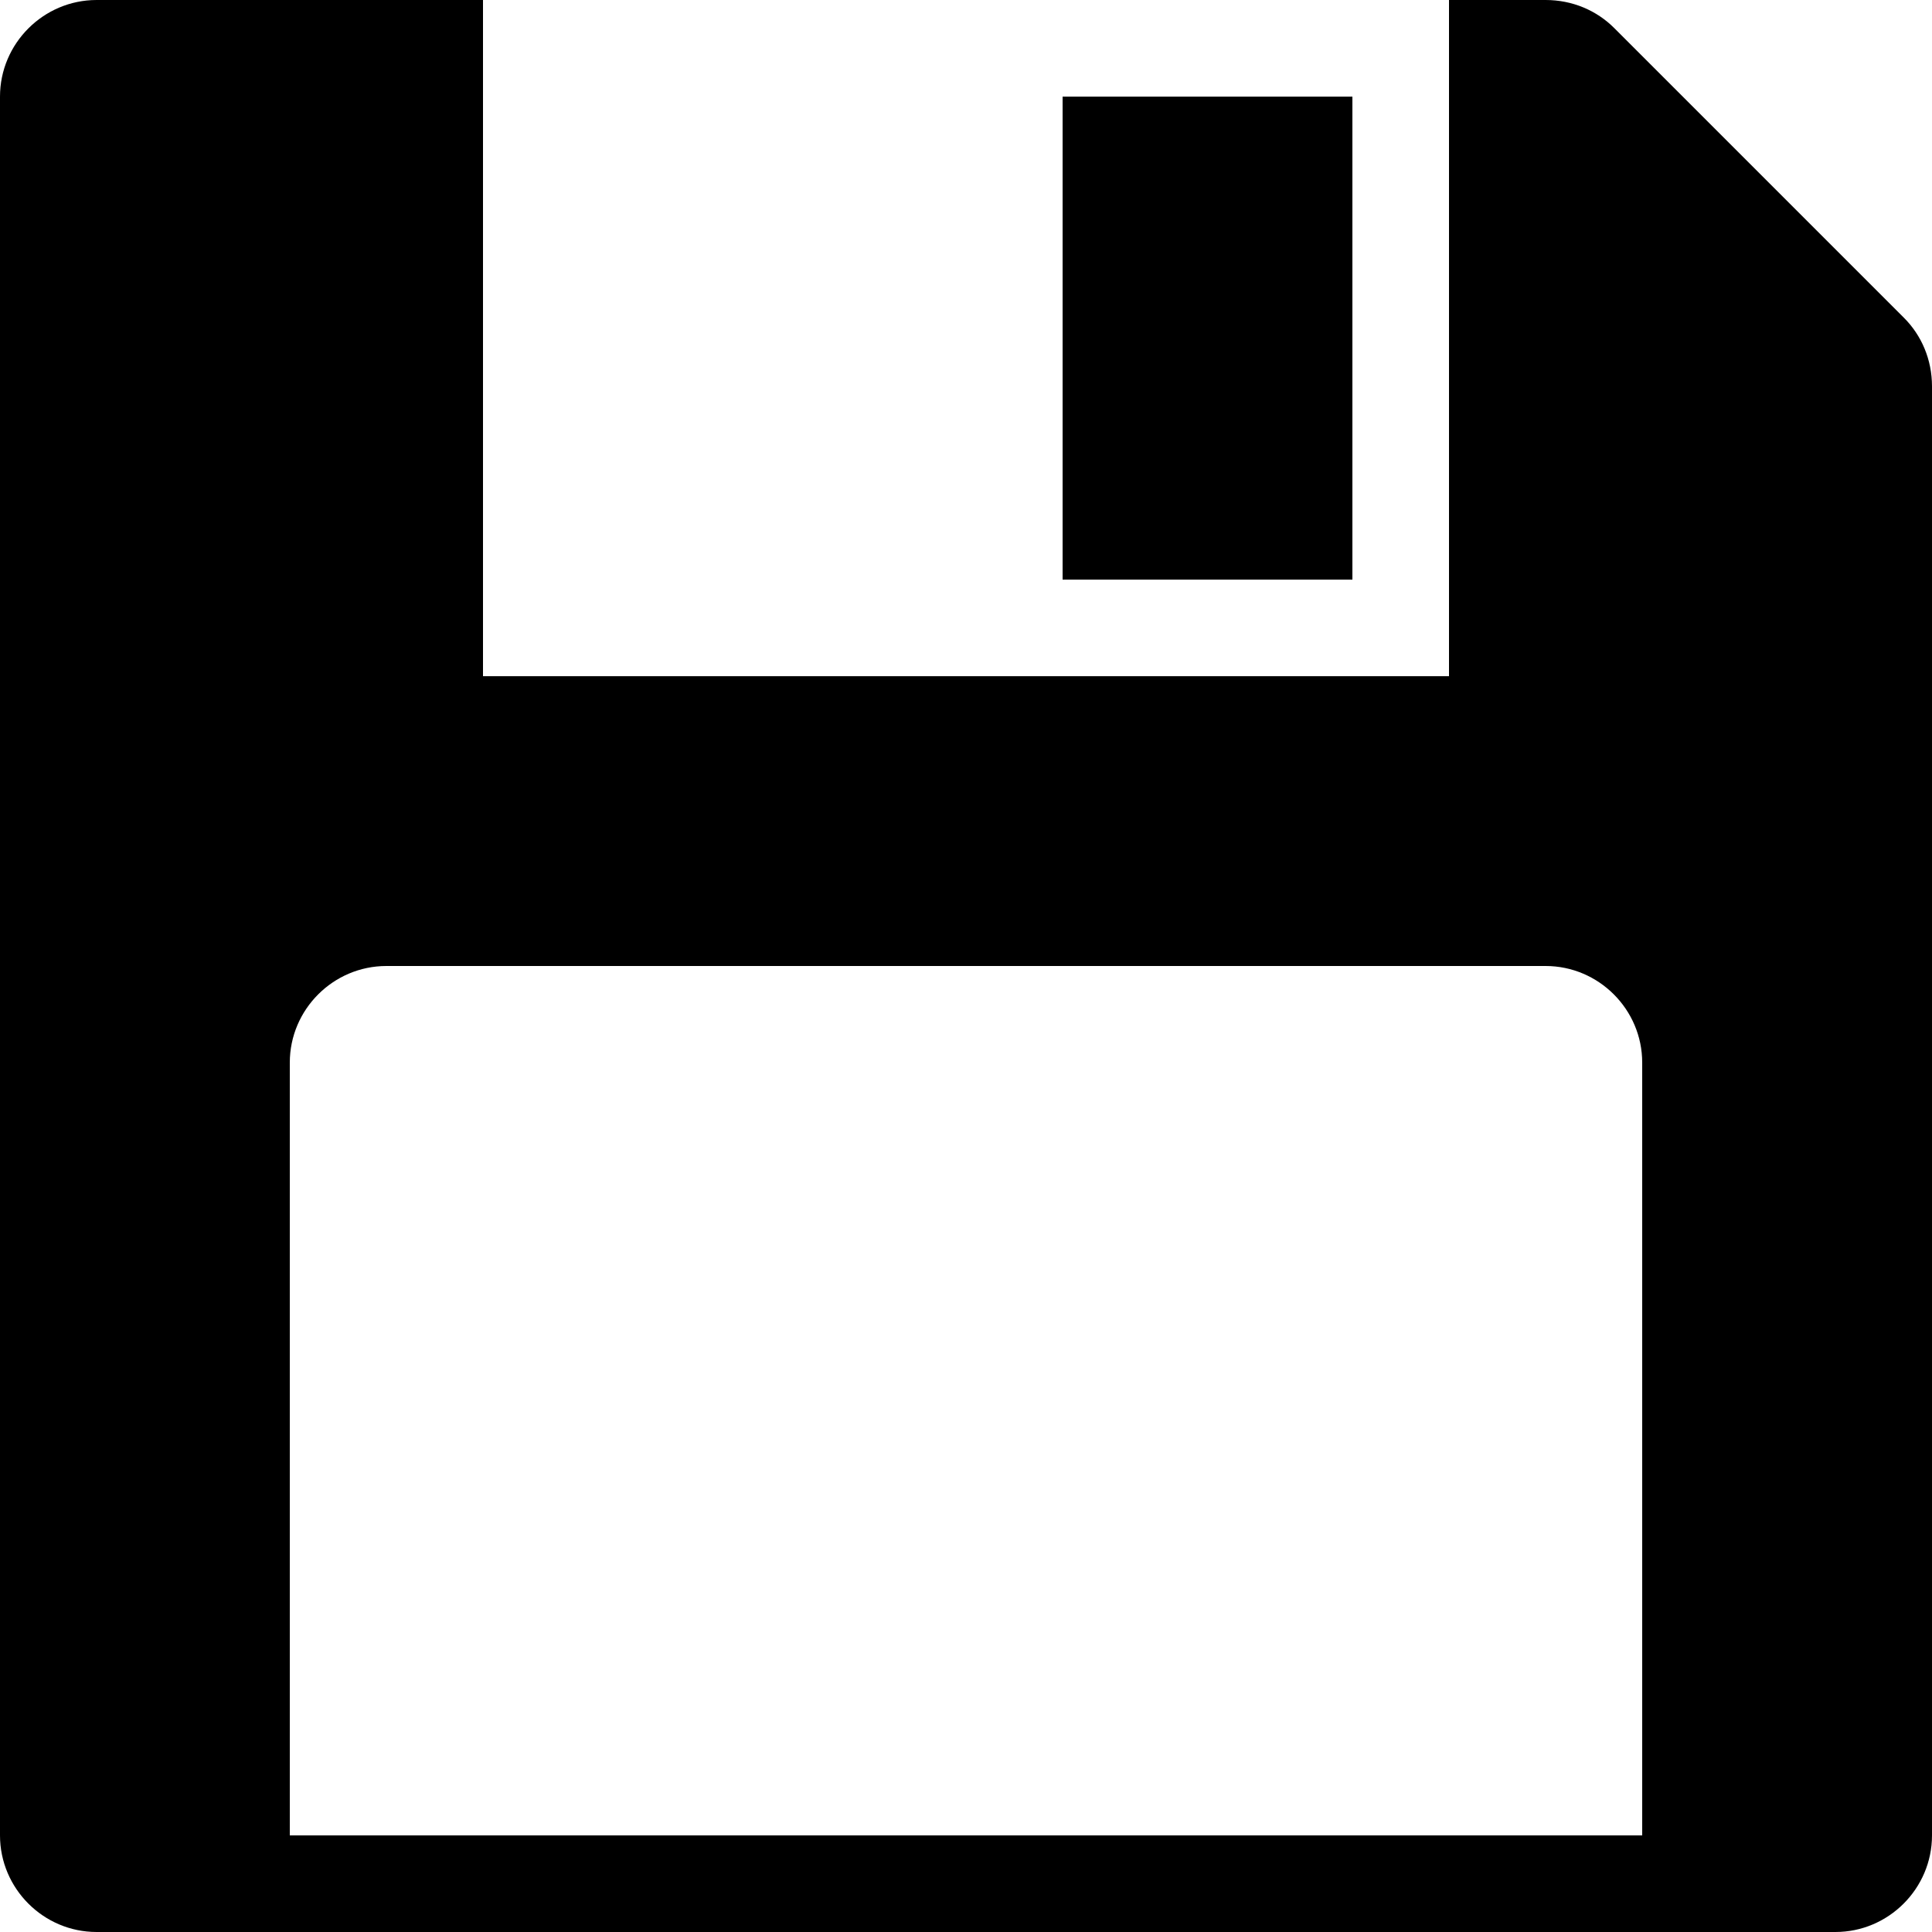 <?xml version="1.0" encoding="utf-8"?>
<!-- Generator: Adobe Illustrator 18.1.0, SVG Export Plug-In . SVG Version: 6.00 Build 0)  -->
<svg version="1.1" id="Layer_1" xmlns="http://www.w3.org/2000/svg" xmlns:xlink="http://www.w3.org/1999/xlink" x="0px" y="0px"
	 viewBox="0 0 20 20" enable-background="new 0 0 20 20" xml:space="preserve">
<g id="floppy_disk_1_">
	<g>
		<path fill-rule="evenodd" clip-rule="evenodd" d="M14,1h-3v5h3V1z M19.71,3.29l-3-3C16.53,0.11,16.28,0,16,0h-1v7H5V0H1
			C0.45,0,0,0.45,0,1v18c0,0.55,0.45,1,1,1h18c0.55,0,1-0.45,1-1V4C20,3.72,19.89,3.47,19.71,3.29z M17,19H3v-8c0-0.55,0.45-1,1-1
			h12c0.55,0,1,0.45,1,1V19z"/>
	</g>
</g>
</svg>
